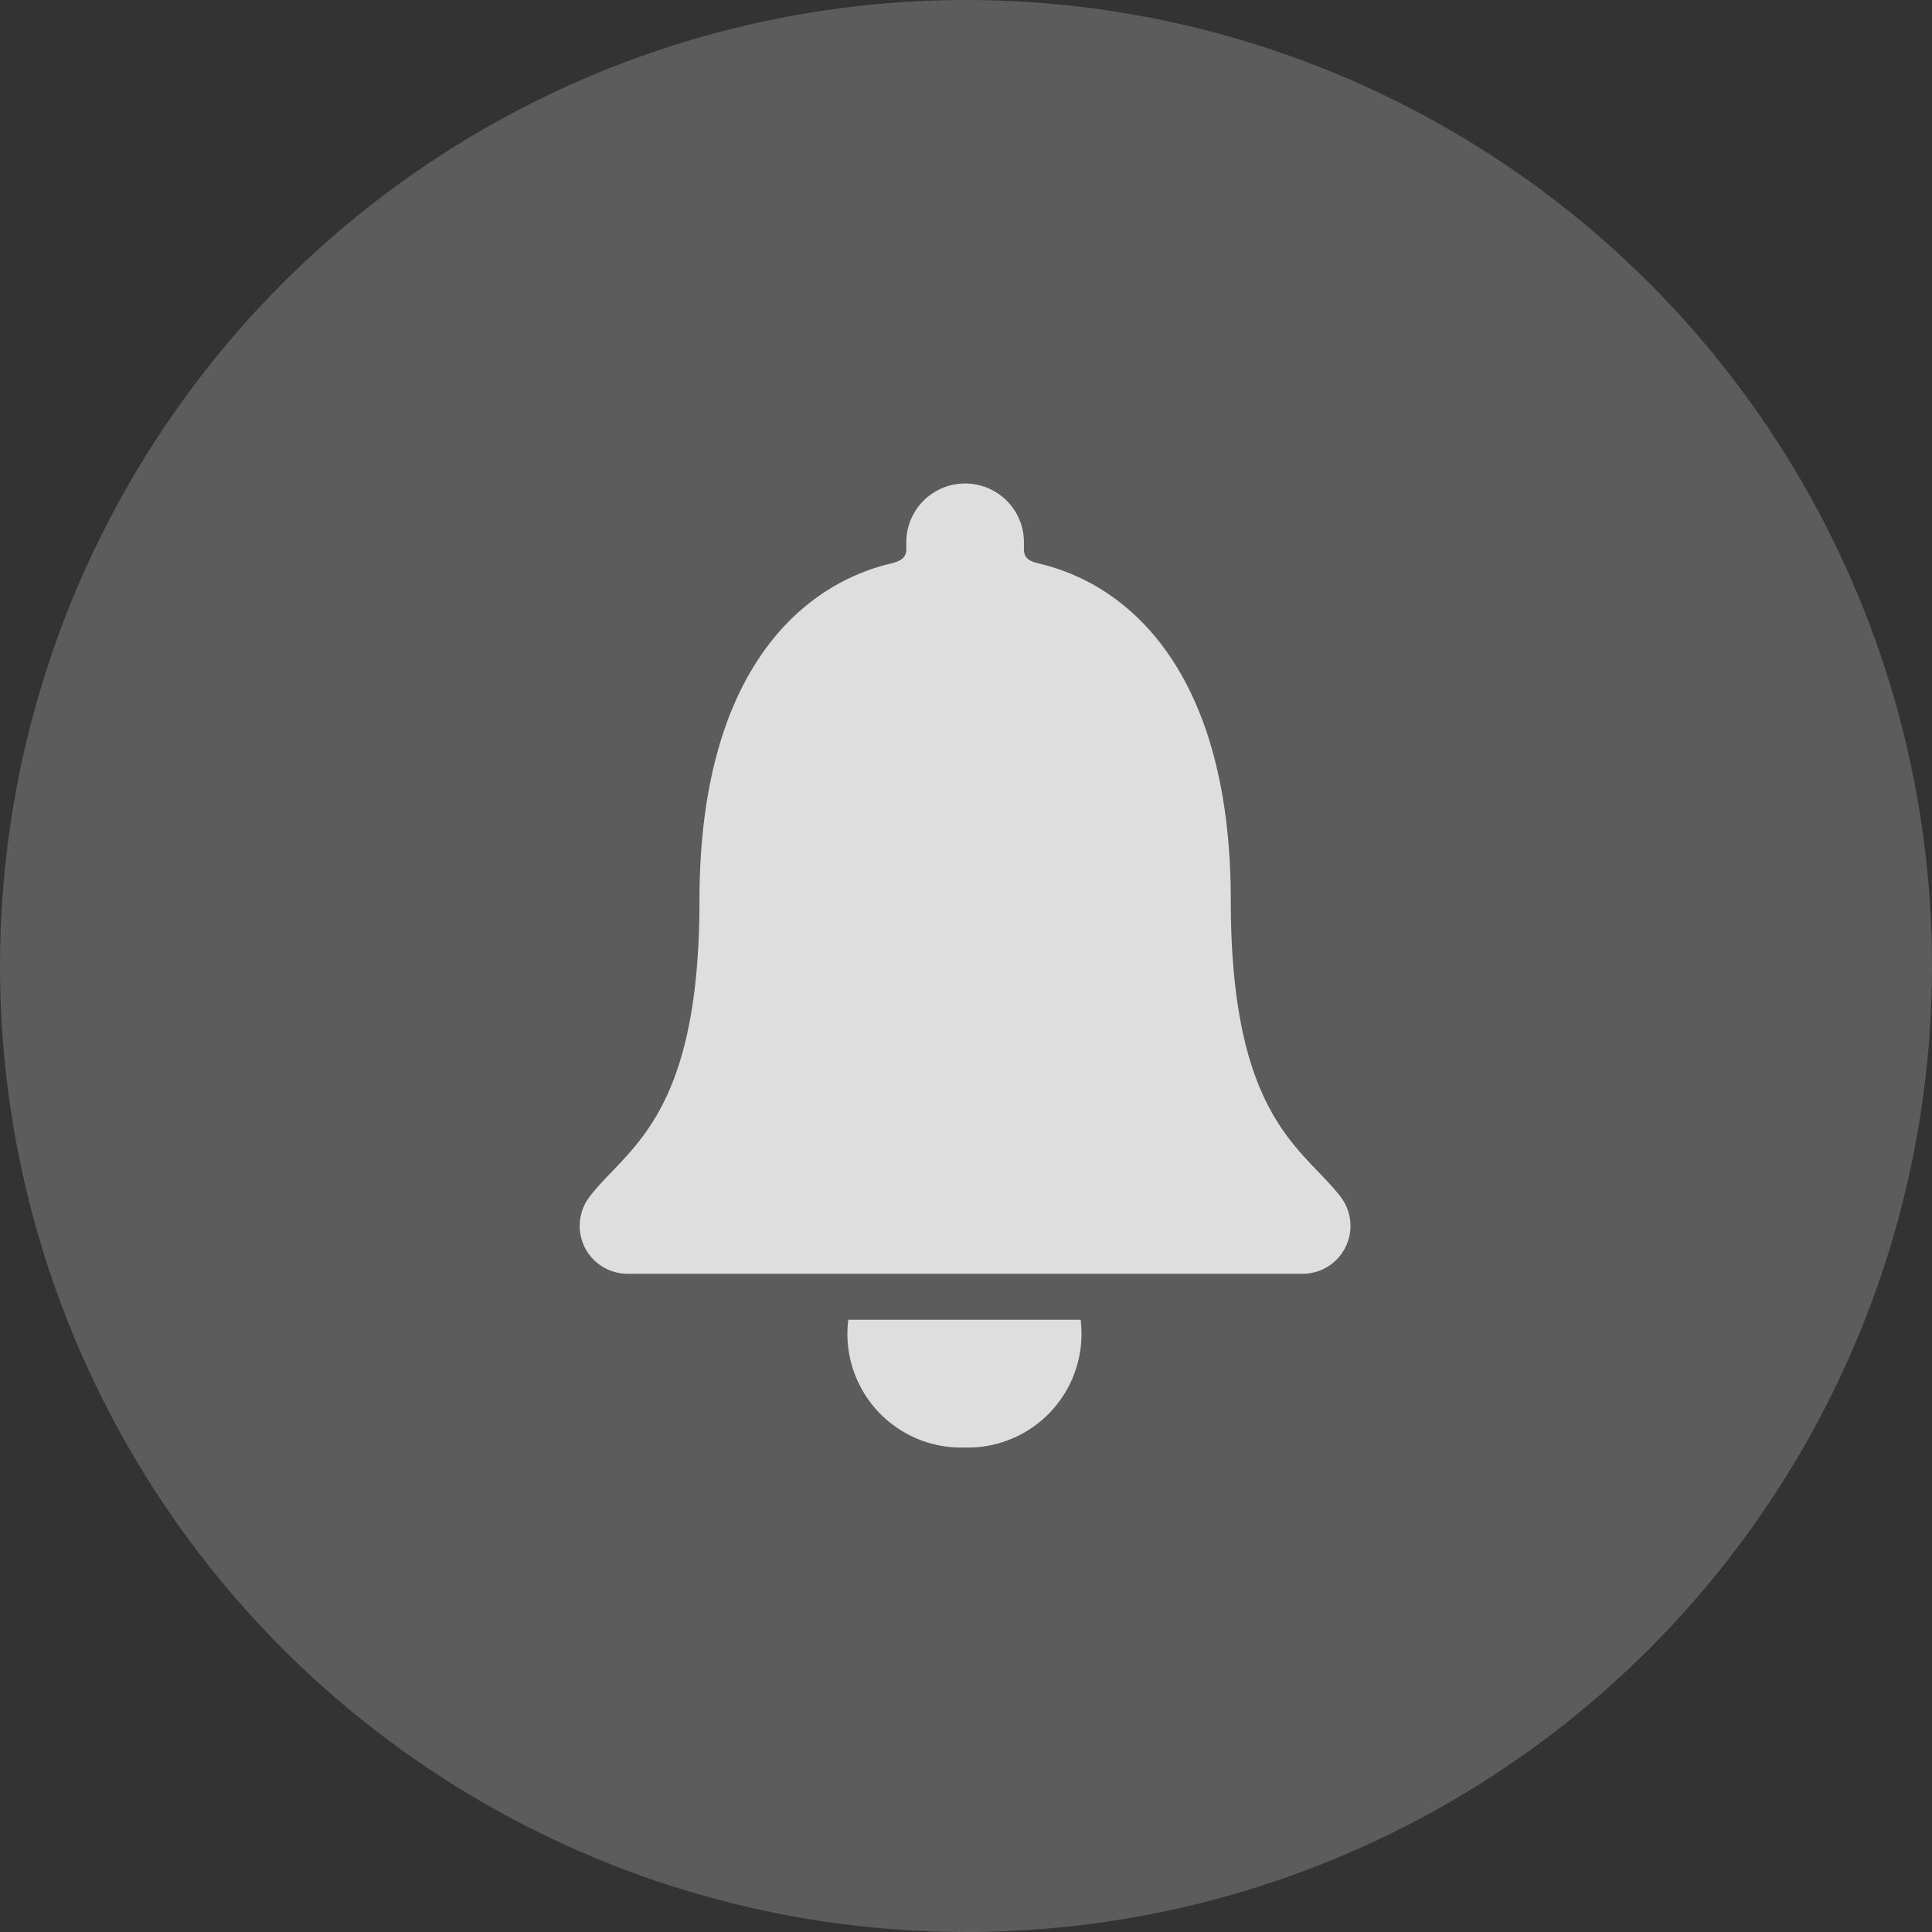 <svg xmlns="http://www.w3.org/2000/svg" width="40" height="40" viewBox="0 0 40 40">
  <rect x="0" y="0" width="40" height="40" fill="#333333" stroke="none"/>
  <g id="Group_364" data-name="Group 364" transform="translate(0 0.386)">
    <circle id="Ellipse_1" data-name="Ellipse 1" cx="20" cy="20" r="20" transform="translate(0 -0.386)" fill="#fff" opacity="0.2"/>
    <g id="Icon_ionic-ios-notifications" data-name="Icon ionic-ios-notifications" transform="translate(12 9.614)" opacity="0.8">
      <path id="Path_184" data-name="Path 184" d="M17.01,30.981a2.353,2.353,0,0,0,2.4-2.645H14.6A2.354,2.354,0,0,0,17.01,30.981Z" transform="translate(-9.037 -11.012)" fill="#fff"/>
      <path id="Path_185" data-name="Path 185" d="M22.524,18.718c-.769-1.013-2.281-1.607-2.281-6.144,0-4.657-2.056-6.528-3.973-6.977-.18-.045-.309-.1-.309-.294V5.158a1.218,1.218,0,1,0-2.436,0V5.3c0,.185-.13.25-.309.294-1.922.454-3.973,2.321-3.973,6.977,0,4.537-1.512,5.126-2.281,6.144a.991.991,0,0,0,.794,1.587h13.98A.991.991,0,0,0,22.524,18.718Z" transform="translate(-6.761 -3.93)" fill="#fff"/>
    </g>
  </g>
</svg>
